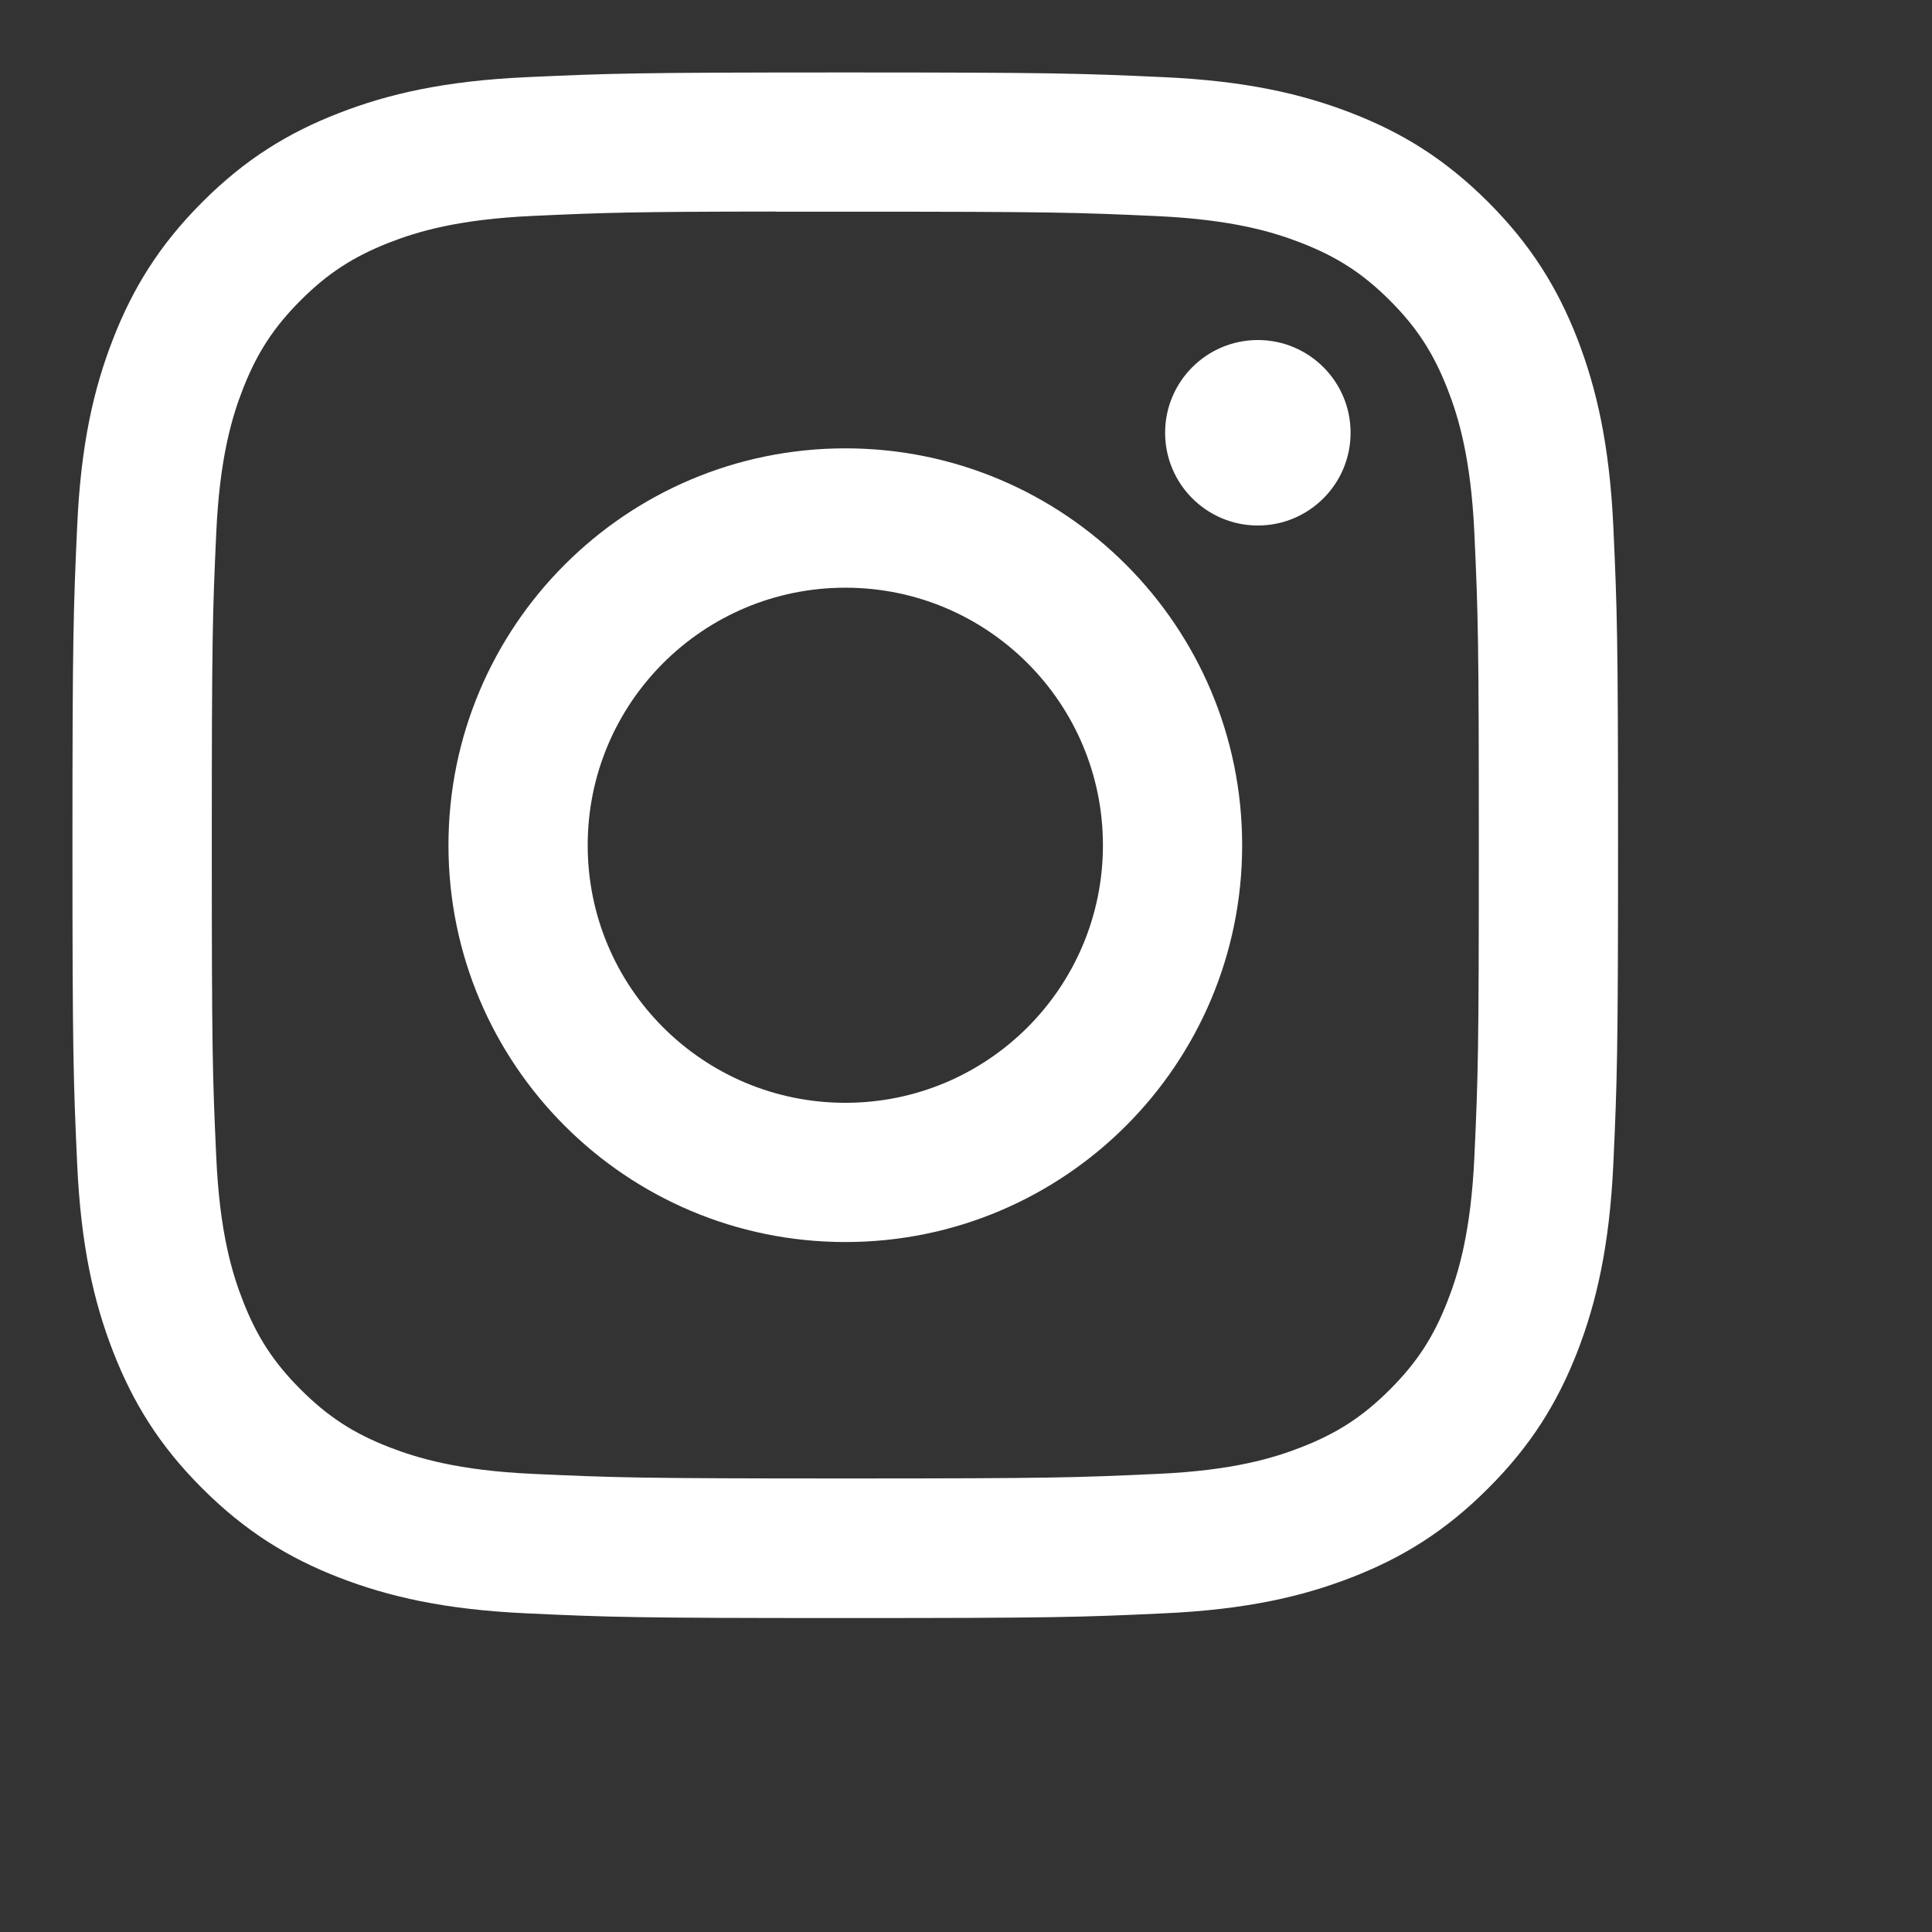 <svg width="16" height="16" viewBox="0 0 16 16" fill="none" xmlns="http://www.w3.org/2000/svg">
<rect x="0" y="0" width="16" height="16" fill="#333333" stroke="none"/>
<path fill-rule="evenodd" clip-rule="evenodd" d="M7.001 0.6C5.262 0.6 5.044 0.608 4.362 0.639C3.68 0.67 3.215 0.778 2.808 0.936C2.387 1.099 2.03 1.318 1.675 1.674C1.319 2.03 1.1 2.387 0.936 2.808C0.777 3.215 0.669 3.68 0.639 4.361C0.608 5.044 0.6 5.262 0.6 7C0.6 8.738 0.608 8.956 0.639 9.638C0.67 10.32 0.778 10.785 0.936 11.192C1.1 11.613 1.318 11.97 1.674 12.325C2.03 12.681 2.387 12.901 2.807 13.064C3.215 13.222 3.68 13.33 4.361 13.361C5.044 13.393 5.262 13.4 7 13.4C8.738 13.4 8.956 13.393 9.638 13.361C10.319 13.33 10.785 13.222 11.192 13.064C11.613 12.901 11.97 12.681 12.325 12.325C12.681 11.97 12.9 11.613 13.064 11.192C13.221 10.785 13.329 10.32 13.361 9.639C13.392 8.956 13.4 8.738 13.4 7C13.4 5.262 13.392 5.044 13.361 4.361C13.329 3.68 13.221 3.215 13.064 2.808C12.9 2.387 12.681 2.03 12.325 1.674C11.969 1.318 11.613 1.099 11.192 0.936C10.784 0.778 10.319 0.67 9.637 0.639C8.955 0.608 8.737 0.6 6.999 0.6H7.001ZM6.426 1.753C6.597 1.753 6.787 1.753 7.001 1.753C8.709 1.753 8.912 1.759 9.587 1.79C10.211 1.819 10.549 1.923 10.775 2.011C11.074 2.127 11.287 2.265 11.511 2.489C11.735 2.713 11.873 2.927 11.989 3.225C12.077 3.451 12.181 3.789 12.21 4.413C12.241 5.088 12.247 5.291 12.247 6.999C12.247 8.707 12.241 8.909 12.21 9.584C12.181 10.208 12.077 10.547 11.989 10.772C11.873 11.071 11.735 11.283 11.511 11.507C11.287 11.731 11.074 11.87 10.775 11.986C10.55 12.074 10.211 12.178 9.587 12.206C8.912 12.237 8.709 12.244 7.001 12.244C5.292 12.244 5.089 12.237 4.414 12.206C3.79 12.178 3.452 12.073 3.226 11.986C2.927 11.87 2.714 11.731 2.49 11.507C2.266 11.283 2.127 11.07 2.011 10.771C1.923 10.546 1.819 10.207 1.791 9.583C1.76 8.909 1.754 8.706 1.754 6.997C1.754 5.288 1.76 5.086 1.791 4.412C1.819 3.788 1.923 3.449 2.011 3.223C2.127 2.925 2.266 2.711 2.49 2.487C2.714 2.263 2.927 2.125 3.226 2.008C3.452 1.92 3.79 1.816 4.414 1.788C5.005 1.761 5.234 1.753 6.426 1.752V1.753ZM10.417 2.816C9.993 2.816 9.649 3.16 9.649 3.584C9.649 4.008 9.993 4.352 10.417 4.352C10.841 4.352 11.185 4.008 11.185 3.584C11.185 3.16 10.841 2.816 10.417 2.816ZM7.001 3.713C5.186 3.713 3.714 5.185 3.714 7C3.714 8.815 5.186 10.286 7.001 10.286C8.816 10.286 10.287 8.815 10.287 7C10.287 5.185 8.816 3.713 7.001 3.713ZM7.001 4.867C8.179 4.867 9.134 5.822 9.134 7C9.134 8.178 8.179 9.133 7.001 9.133C5.822 9.133 4.867 8.178 4.867 7C4.867 5.822 5.822 4.867 7.001 4.867Z" fill="white"/>
</svg>
